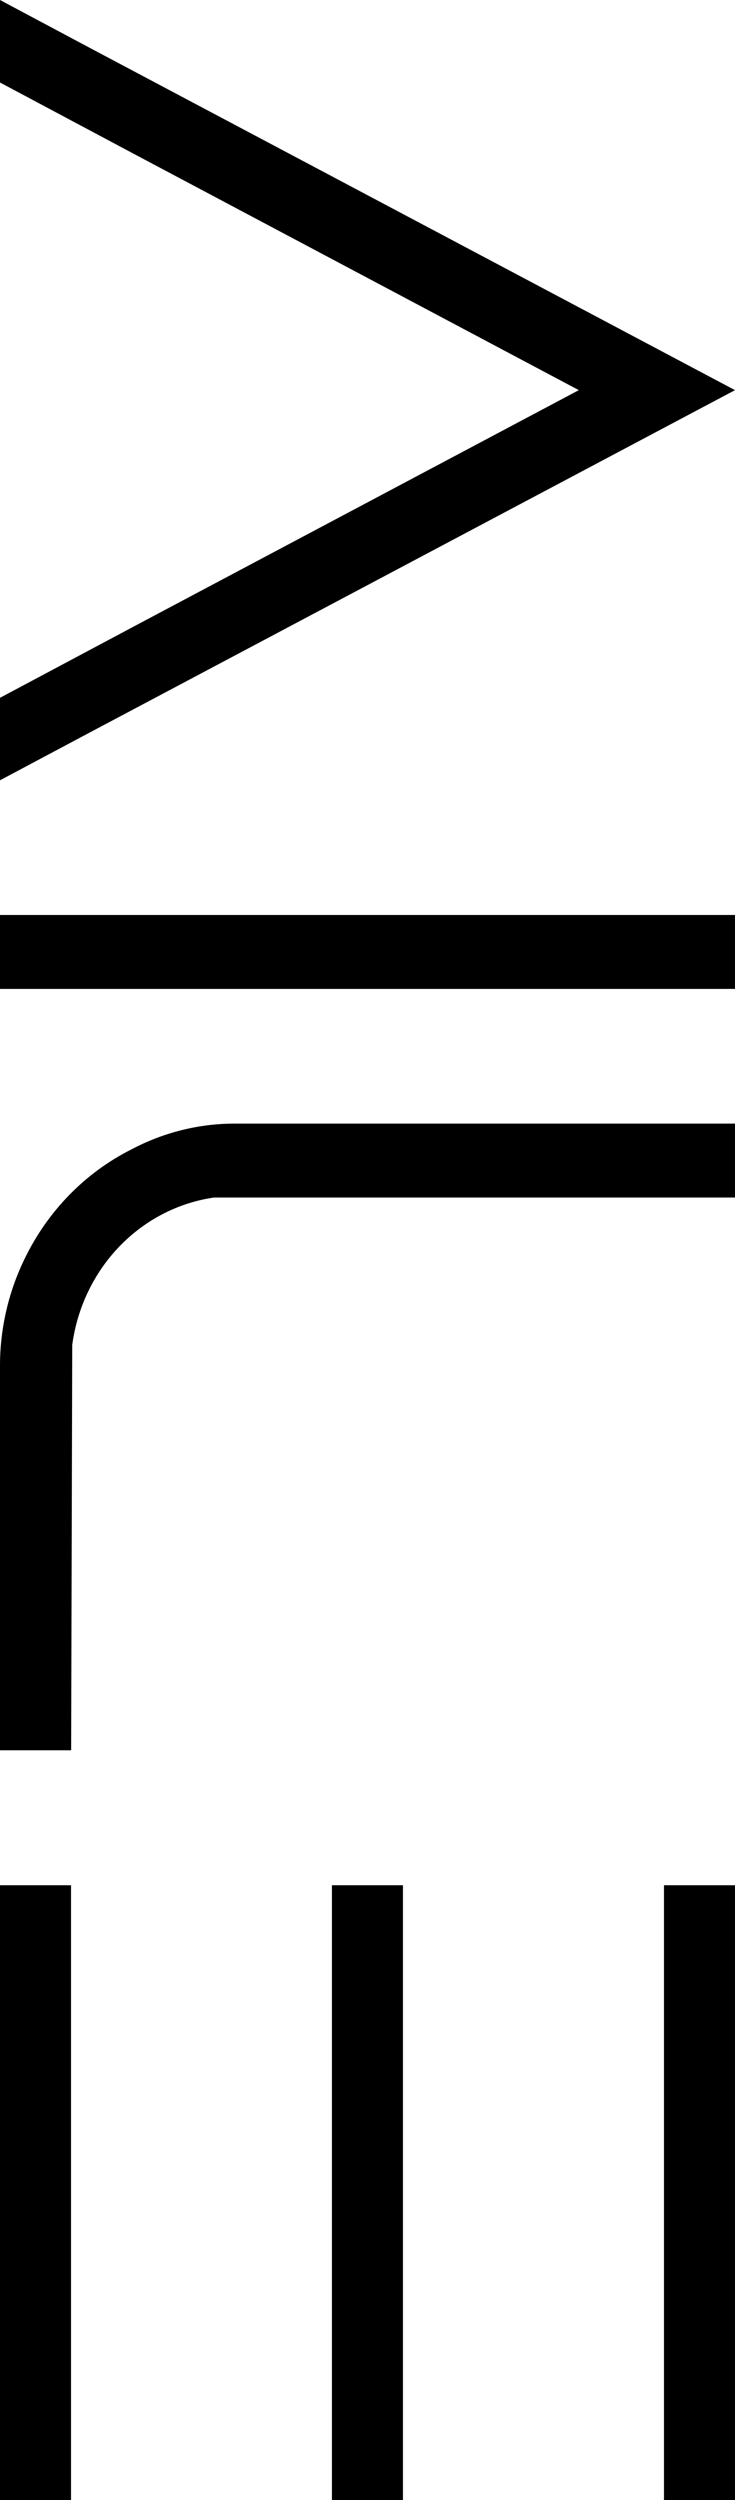 <svg width="30" height="102" viewBox="0 0 30 102" fill="none" xmlns="http://www.w3.org/2000/svg">
<g clip-path="url(#clip0_43_43)">
<path d="M4.47755e-06 28.471L5.402 25.592L23.625 15.918L5.402 6.245L5.57493e-06 3.366L5.72205e-06 -1.31134e-06L3.834 2.043L30 15.918L3.839 29.793L4.33043e-06 31.836L4.47755e-06 28.471Z" fill="black"/>
<path d="M30 40.348L30 37.331L5.72205e-06 37.331L5.59019e-06 40.348L30 40.348Z" fill="black"/>
<path d="M-2.52294e-05 55.768C-0.006 54.252 0.331 52.756 0.985 51.401C1.927 49.427 3.476 47.838 5.385 46.885C6.696 46.194 8.146 45.837 9.615 45.843L30.022 45.843L30.022 48.859L8.85 48.859L8.735 48.859C7.273 49.07 5.916 49.772 4.872 50.857C3.828 51.943 3.152 53.354 2.948 54.875L2.948 54.995L2.904 71.412L-2.59132e-05 71.412L-2.52294e-05 55.768Z" fill="black"/>
<path d="M2.899 102L2.899 76.918L0 76.918L0 102L2.899 102Z" fill="black"/>
<path d="M16.447 102L16.447 76.918L13.548 76.918L13.548 102L16.447 102Z" fill="black"/>
<path d="M30 102L30 76.918L27.101 76.918L27.101 102L30 102Z" fill="black"/>
</g>
<defs>
<clipPath id="clip0_43_43">
<rect width="102" height="30" fill="white" transform="translate(30) rotate(90)"/>
</clipPath>
</defs>
</svg>
